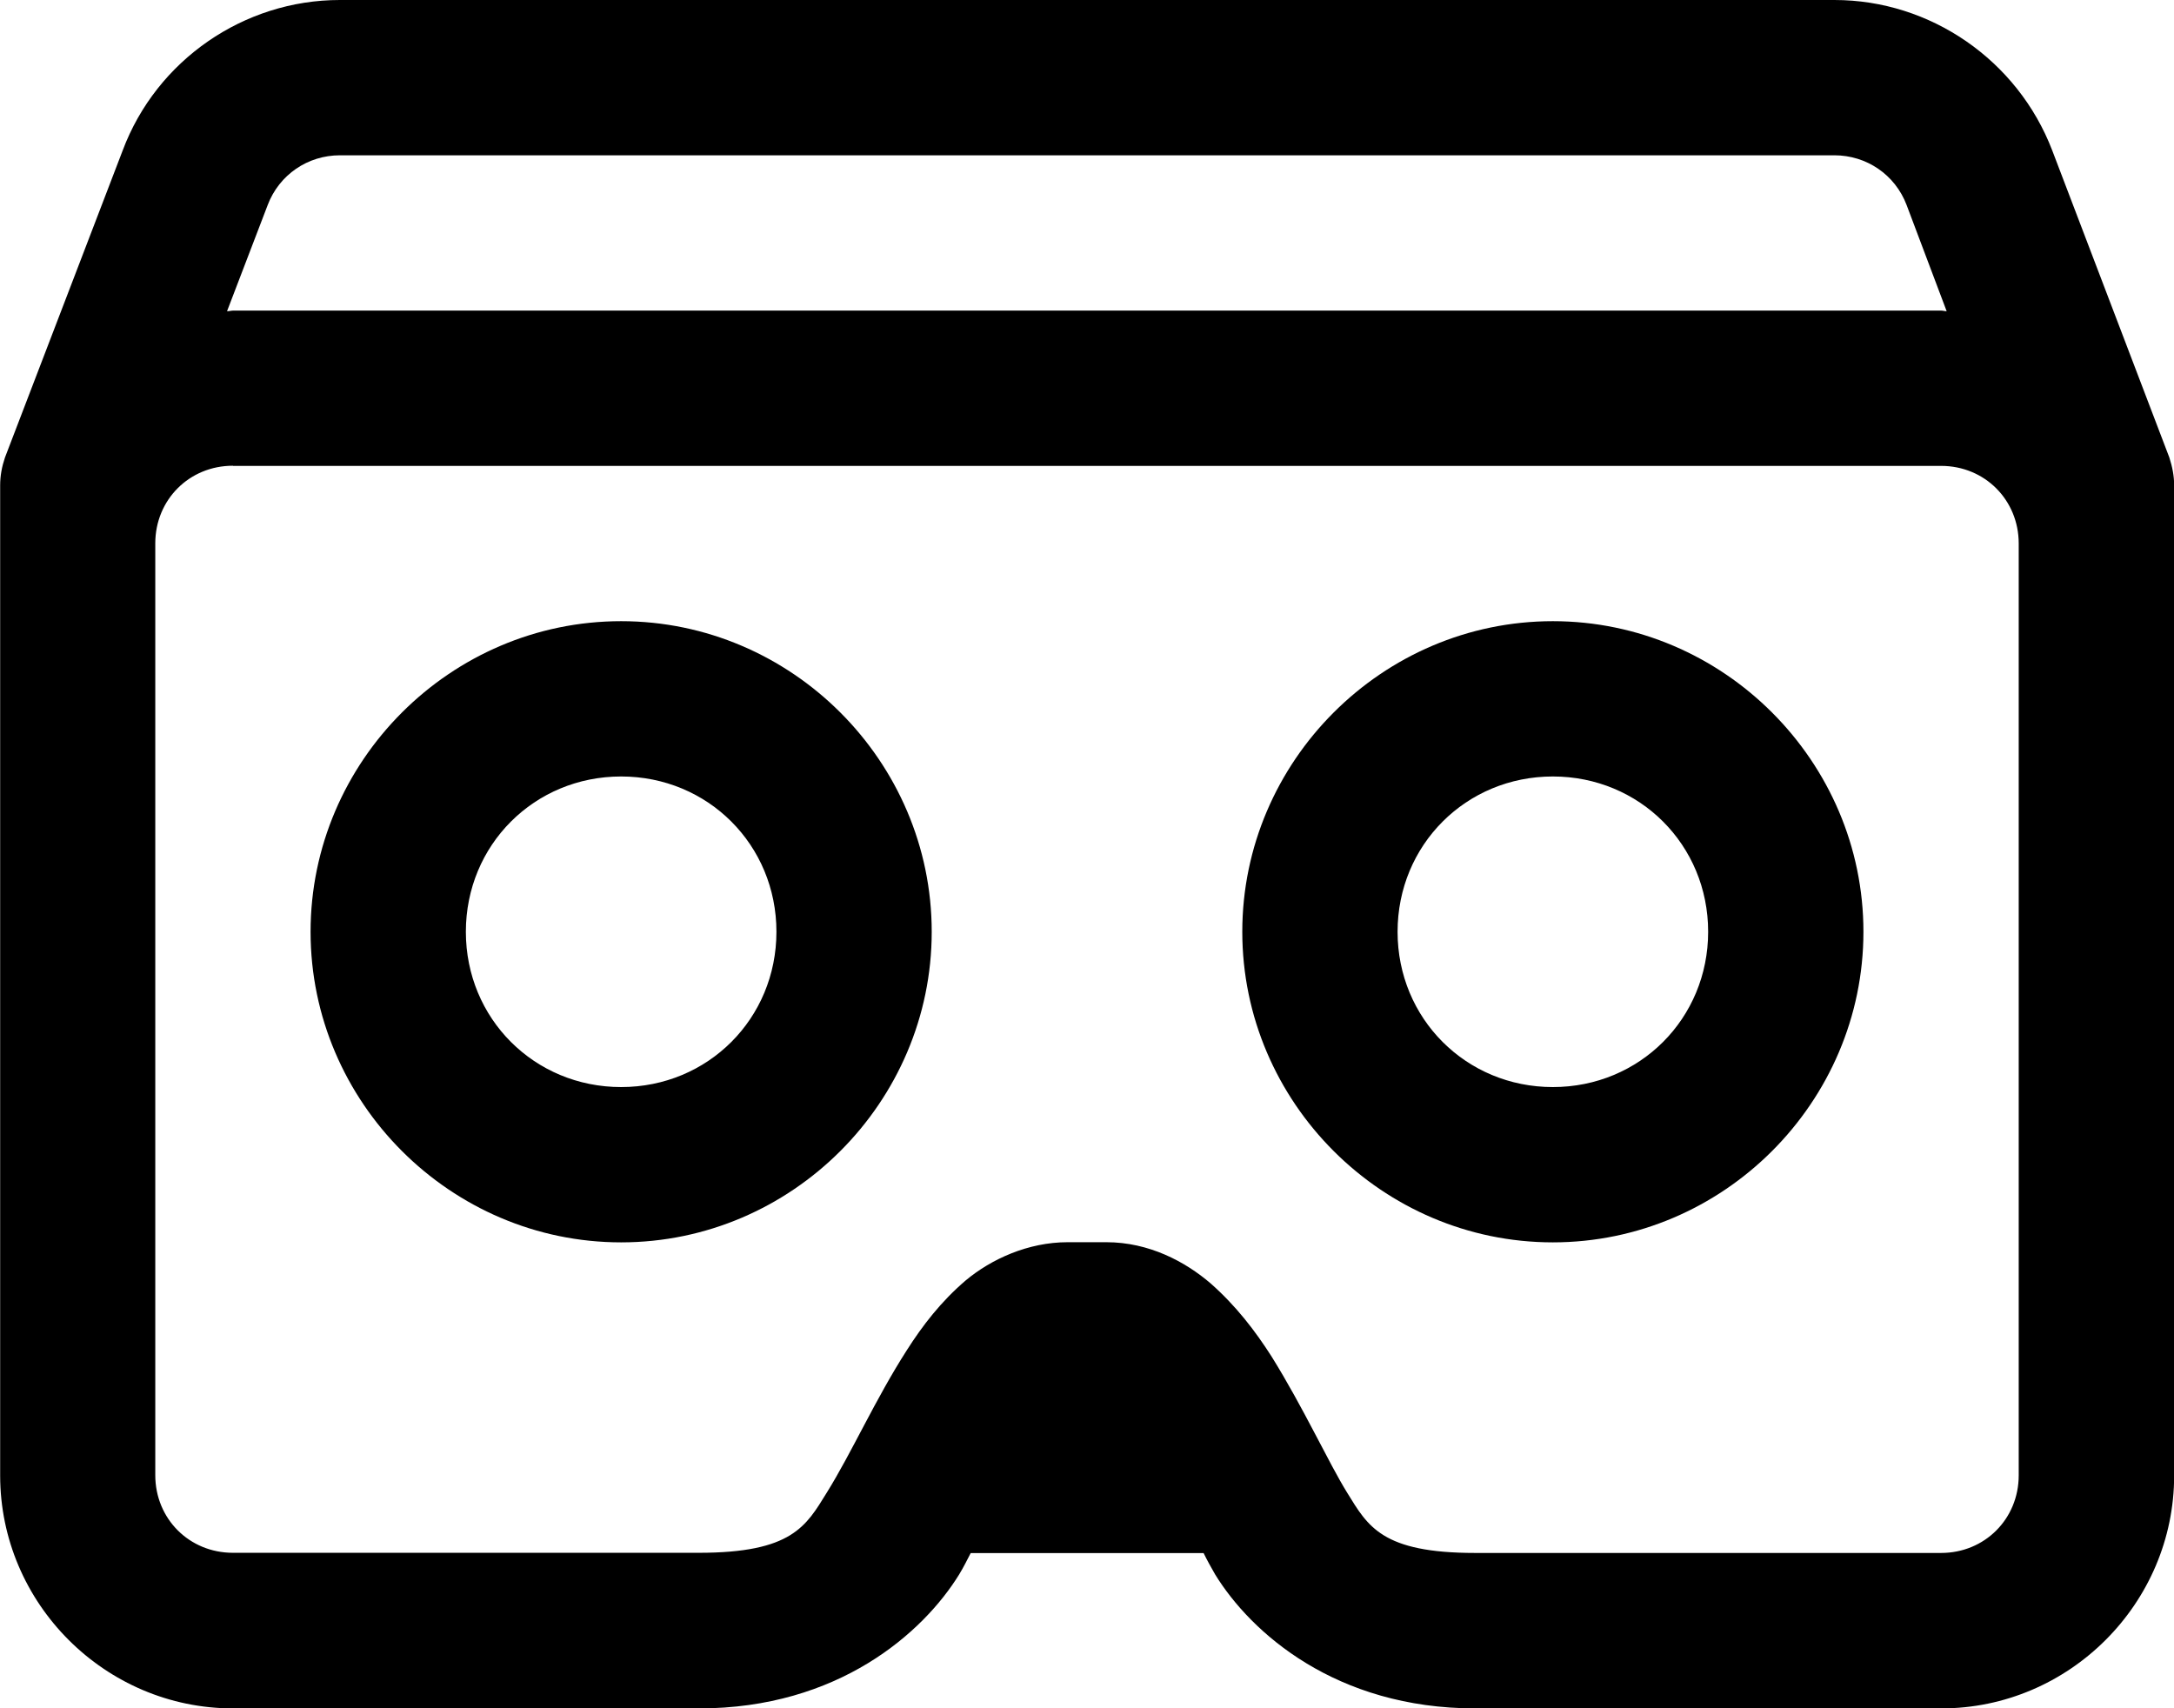 <svg height="11" viewBox="0 0 14 11" width="14" xmlns="http://www.w3.org/2000/svg"><path d="m2.188 0c-.617 0-1.18.387-1.398.969l-.758 1.977c-.02.059-.031.117-.031.18v6.375c0 .824.676 1.5 1.5 1.5h3c.898 0 1.445-.488 1.676-.863.031-.051.047-.086.074-.137h1.5c.023.047.047.09.074.137.23.375.777.863 1.676.863h3c.824 0 1.5-.676 1.5-1.5v-5.715c0-.012 0-.023 0-.035v-.625c0-.062-.012-.121-.031-.18l-.754-1.977c-.223-.582-.785-.969-1.402-.969zm0 1h9.625c.207 0 .391.125.465.32l.258.684c-.012 0-.023-.004-.035-.004h-11c-.012 0-.023.004-.039.004l.262-.684c.074-.195.258-.32.465-.32zm-.688 2h11c.281 0 .5.219.5.5v6c0 .281-.219.5-.5.5h-3c-.602 0-.691-.172-.824-.387-.121-.195-.281-.547-.488-.879-.105-.164-.227-.324-.391-.469-.164-.141-.398-.266-.672-.266h-.25c-.254 0-.492.109-.656.246-.16.137-.277.289-.379.449-.203.316-.355.66-.516.918-.133.215-.223.387-.824.387h-3c-.281 0-.5-.219-.5-.5v-5.715c0-.012 0-.023 0-.035v-.25c0-.281.219-.5.5-.5zm2.5 1c-1.098 0-2 .902-2 2s.902 2 2 2 2-.902 2-2-.902-2-2-2zm6 0c-1.098 0-2 .902-2 2s.902 2 2 2 2-.902 2-2-.902-2-2-2zm-6 1c.559 0 1 .441 1 1s-.441 1-1 1-1-.441-1-1 .441-1 1-1zm6 0c.559 0 1 .441 1 1s-.441 1-1 1-1-.441-1-1 .441-1 1-1z"/></svg>